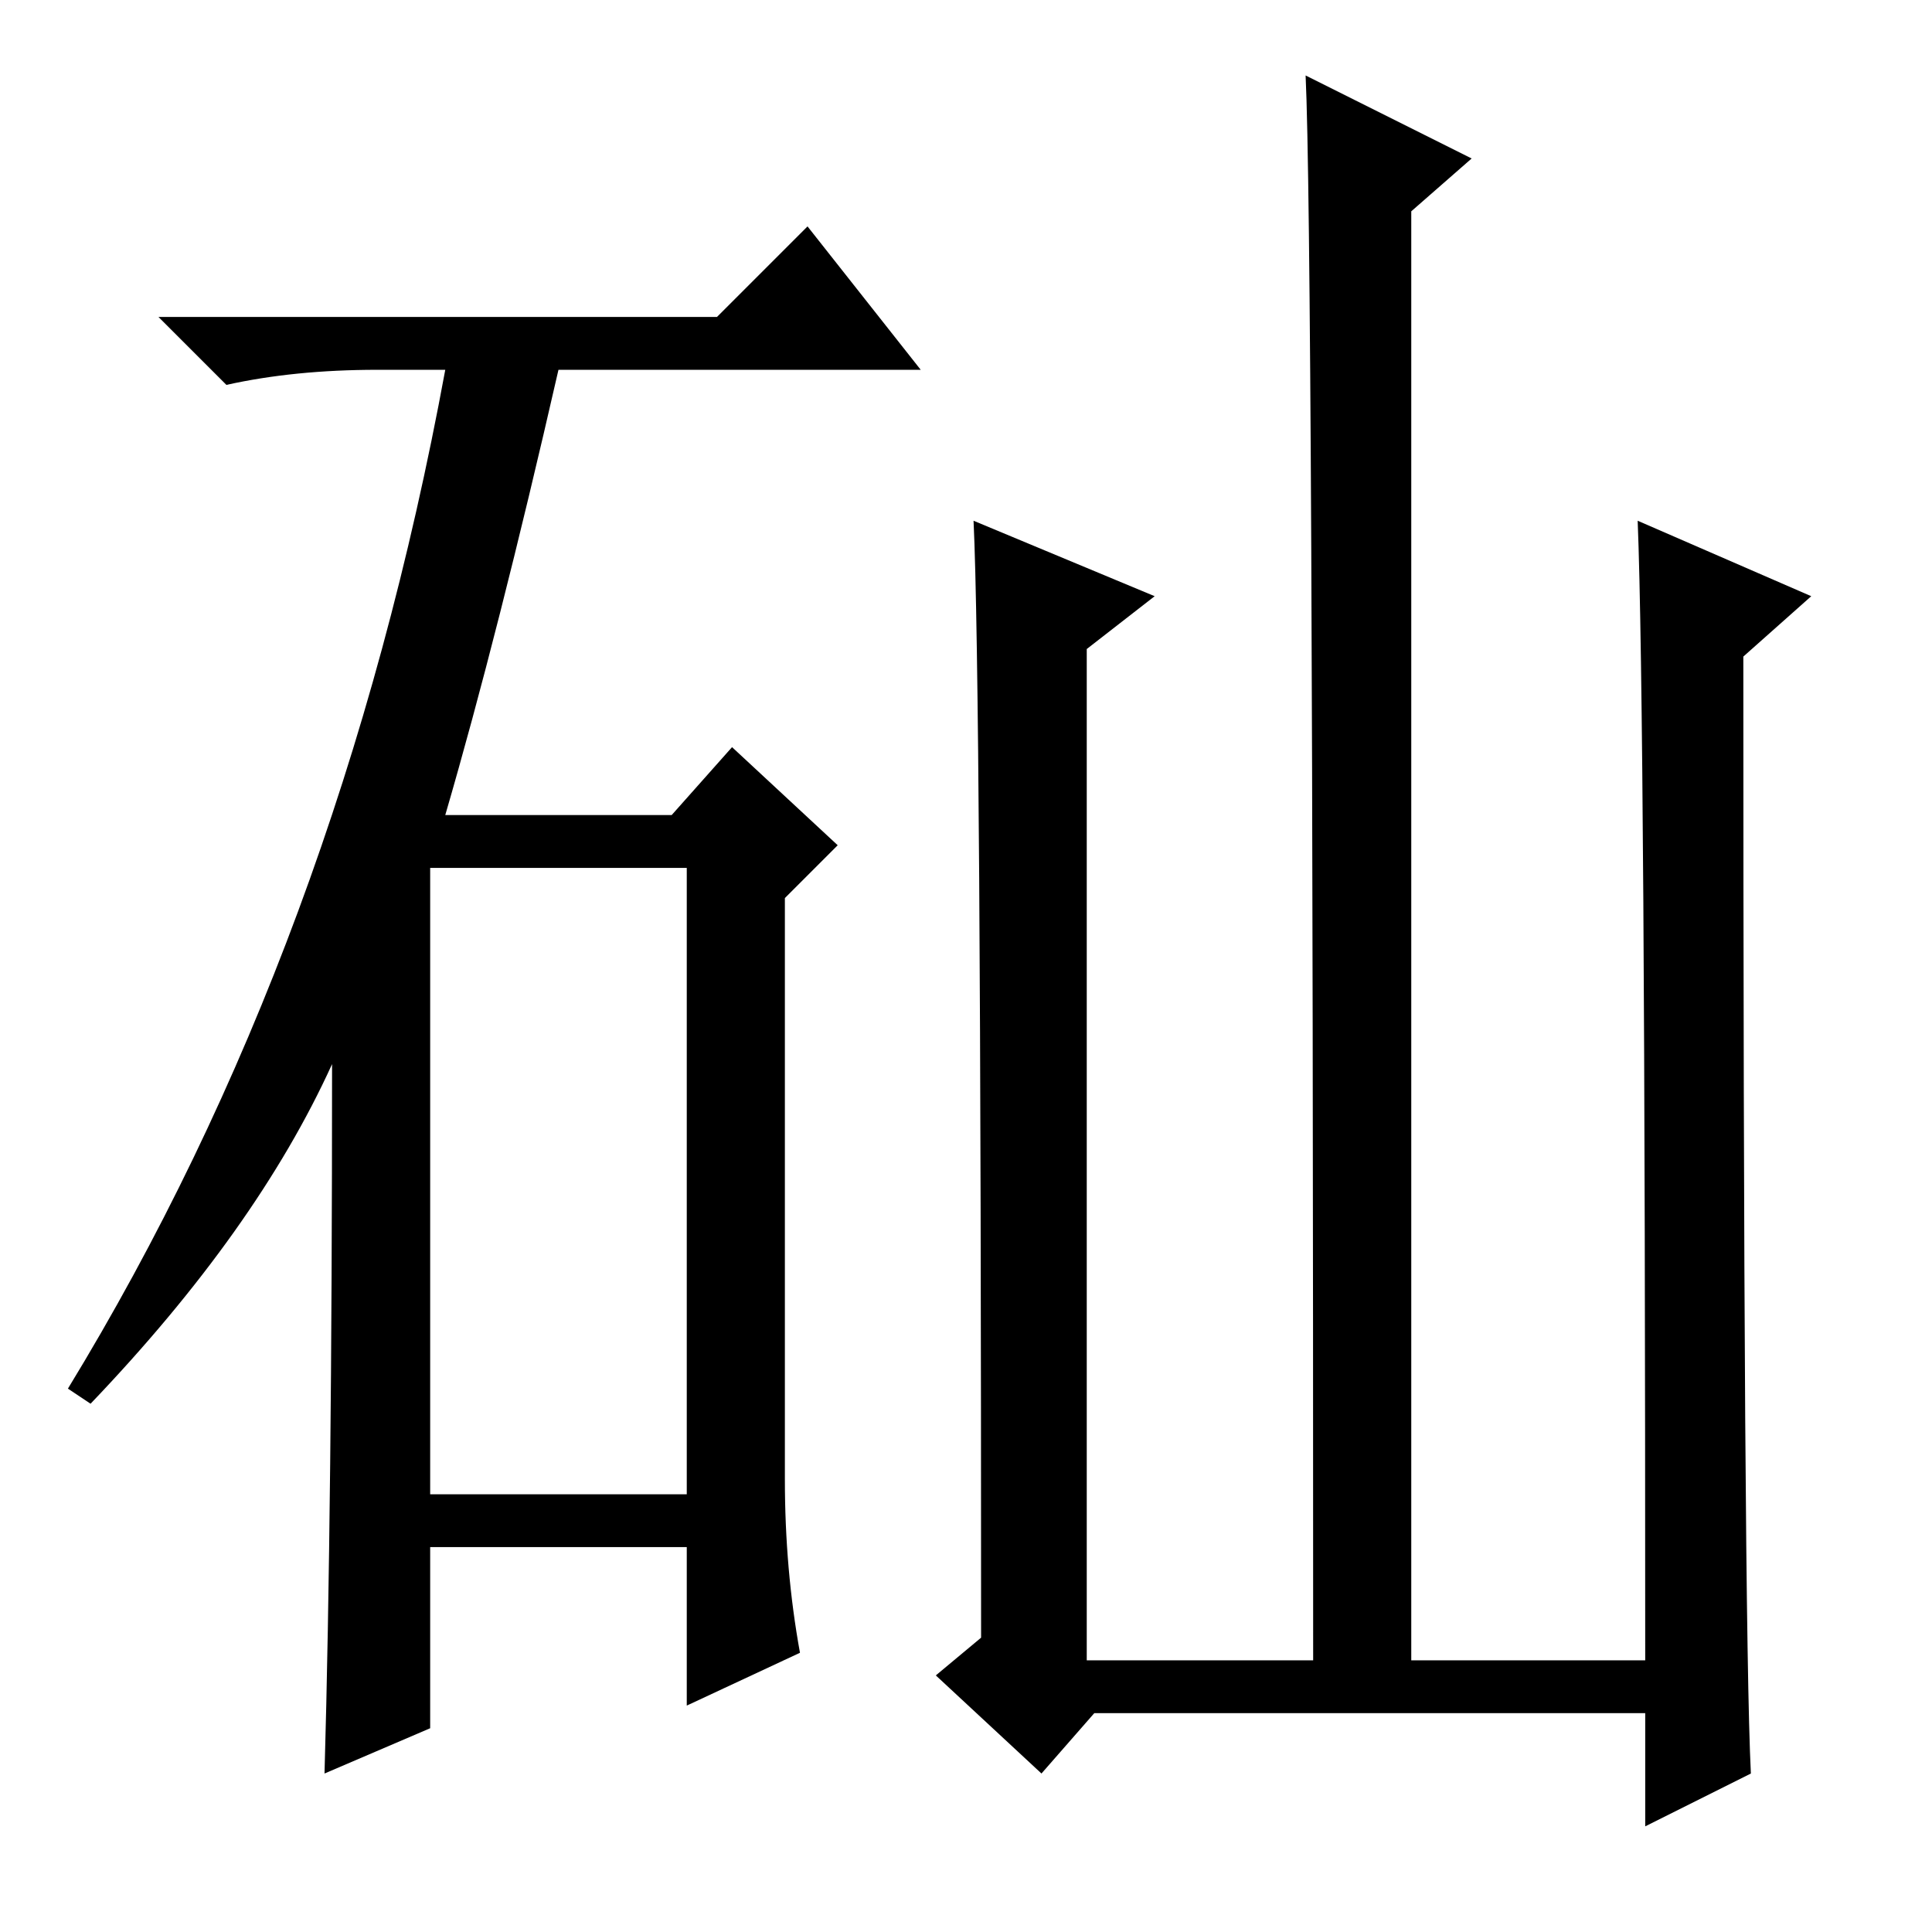 <?xml version="1.0" standalone="no"?>
<!DOCTYPE svg PUBLIC "-//W3C//DTD SVG 1.1//EN" "http://www.w3.org/Graphics/SVG/1.1/DTD/svg11.dtd" >
<svg xmlns="http://www.w3.org/2000/svg" xmlns:xlink="http://www.w3.org/1999/xlink" version="1.1" viewBox="0 -36 256 256">
  <g transform="matrix(1 0 0 -1 0 220)">
   <path fill="currentColor"
d="M95 214l12 12l15 -19h-48q-8 -35 -15 -59h30l8 9l14 -13l-7 -7v-77q0 -12 2 -23l-15 -7v21h-34v-24l-14 -6q1 35 1 94q-10 -22 -32 -45l-3 2q36 59 50 135h-9q-11 0 -20 -2l-9 9h74zM57 58h34v83h-34v-83zM129 187l24 -10l-9 -7v-134h30q0 189 -1 210l22 -11l-8 -7v-192
h31q0 126 -1 151l23 -10l-9 -8q0 -128 1 -148l-14 -7v15h-73l-7 -8l-14 13l6 5q0 127 -1 148z" />
  </g>

</svg>

